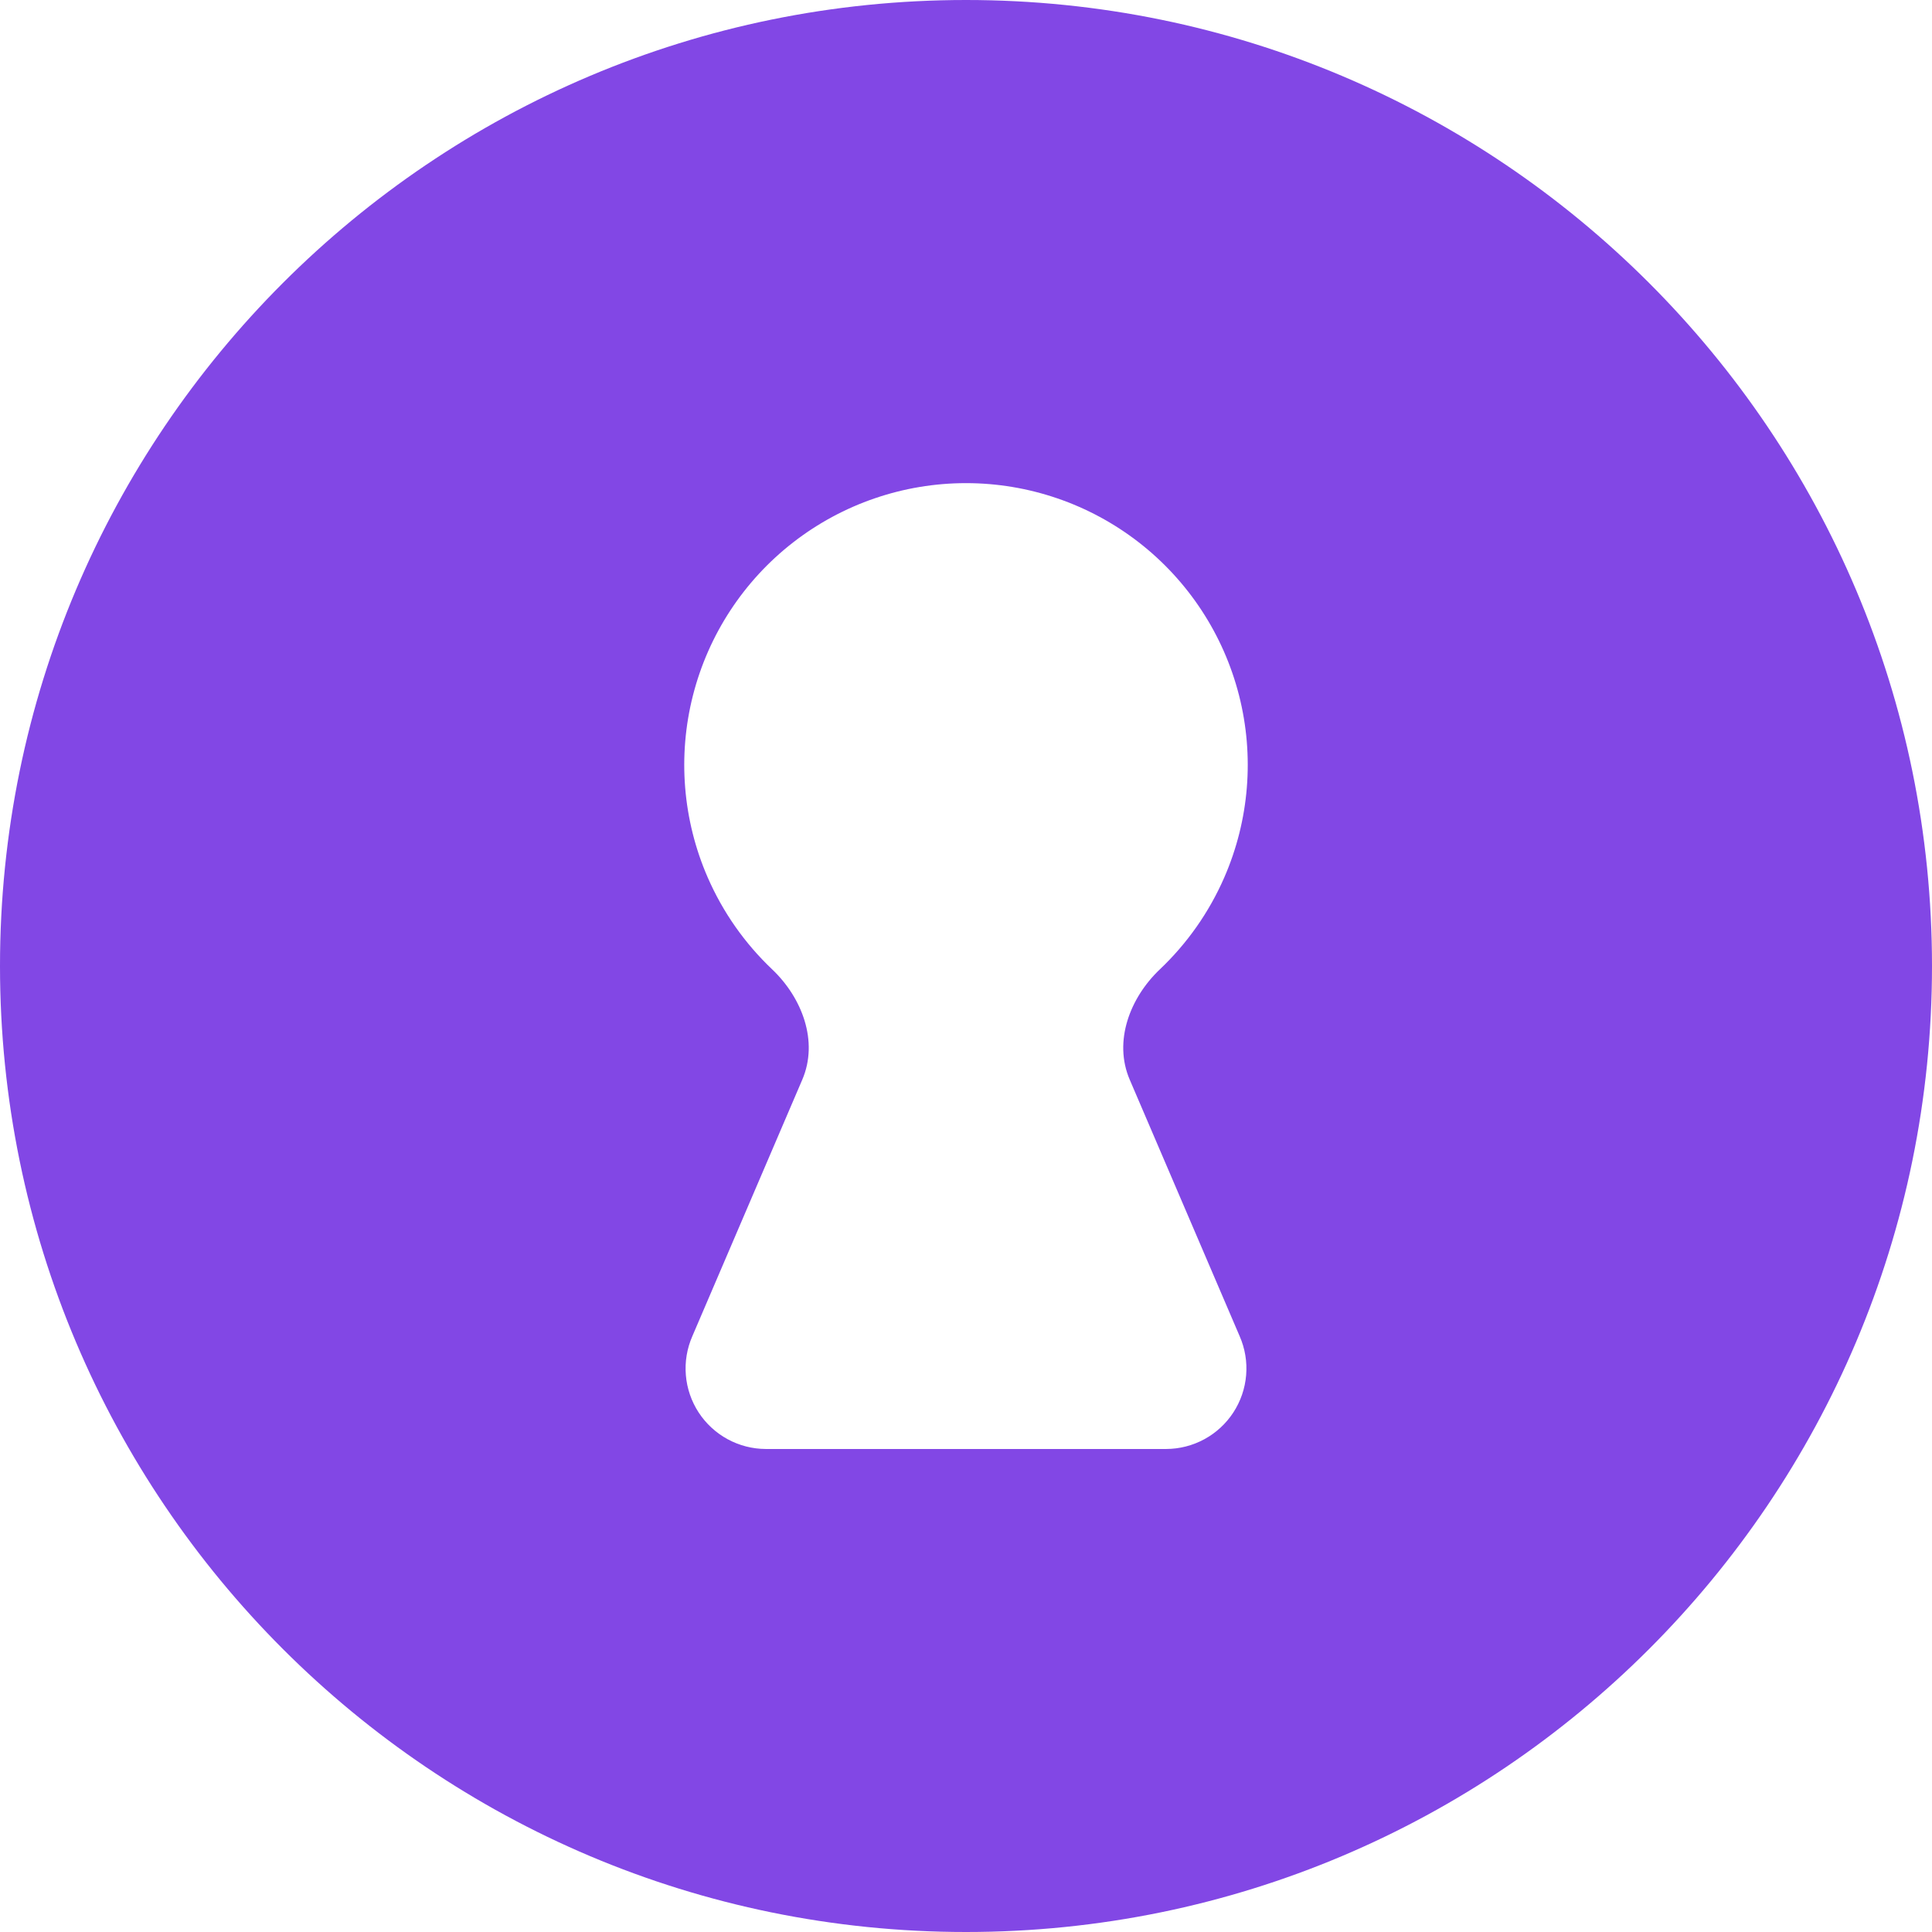 <svg width="240" height="240" viewBox="0 0 240 240" fill="none" xmlns="http://www.w3.org/2000/svg">
<path fill-rule="evenodd" clip-rule="evenodd" d="M240 120C240 186.274 186.274 240 120 240C53.726 240 0 186.274 0 120C0 53.726 53.726 0 120 0C186.274 0 240 53.726 240 120ZM152.083 109.004C150.197 113.331 147.468 117.202 144.088 120.409C140.345 123.96 138.303 129.371 140.335 134.113L154 165.998C154.663 167.517 154.938 169.177 154.8 170.828C154.663 172.479 154.117 174.071 153.212 175.459C152.308 176.847 151.072 177.989 149.617 178.781C148.161 179.573 146.532 179.992 144.875 179.998H95.125C93.468 179.992 91.839 179.573 90.383 178.781C88.928 177.989 87.692 176.847 86.787 175.459C85.883 174.071 85.337 172.479 85.2 170.828C85.062 169.177 85.337 167.517 86 165.998L99.665 134.113C101.697 129.371 99.655 123.96 95.912 120.409C92.532 117.202 89.803 113.331 87.916 109.004C84.808 101.874 84.163 93.912 86.084 86.374C88.005 78.837 92.381 72.154 98.523 67.381C104.665 62.608 112.222 60.017 120 60.017C127.778 60.017 135.335 62.608 141.477 67.381C147.619 72.154 151.995 78.837 153.916 86.374C155.837 93.912 155.192 101.874 152.083 109.004Z" fill="#8247E5"/>
</svg>
